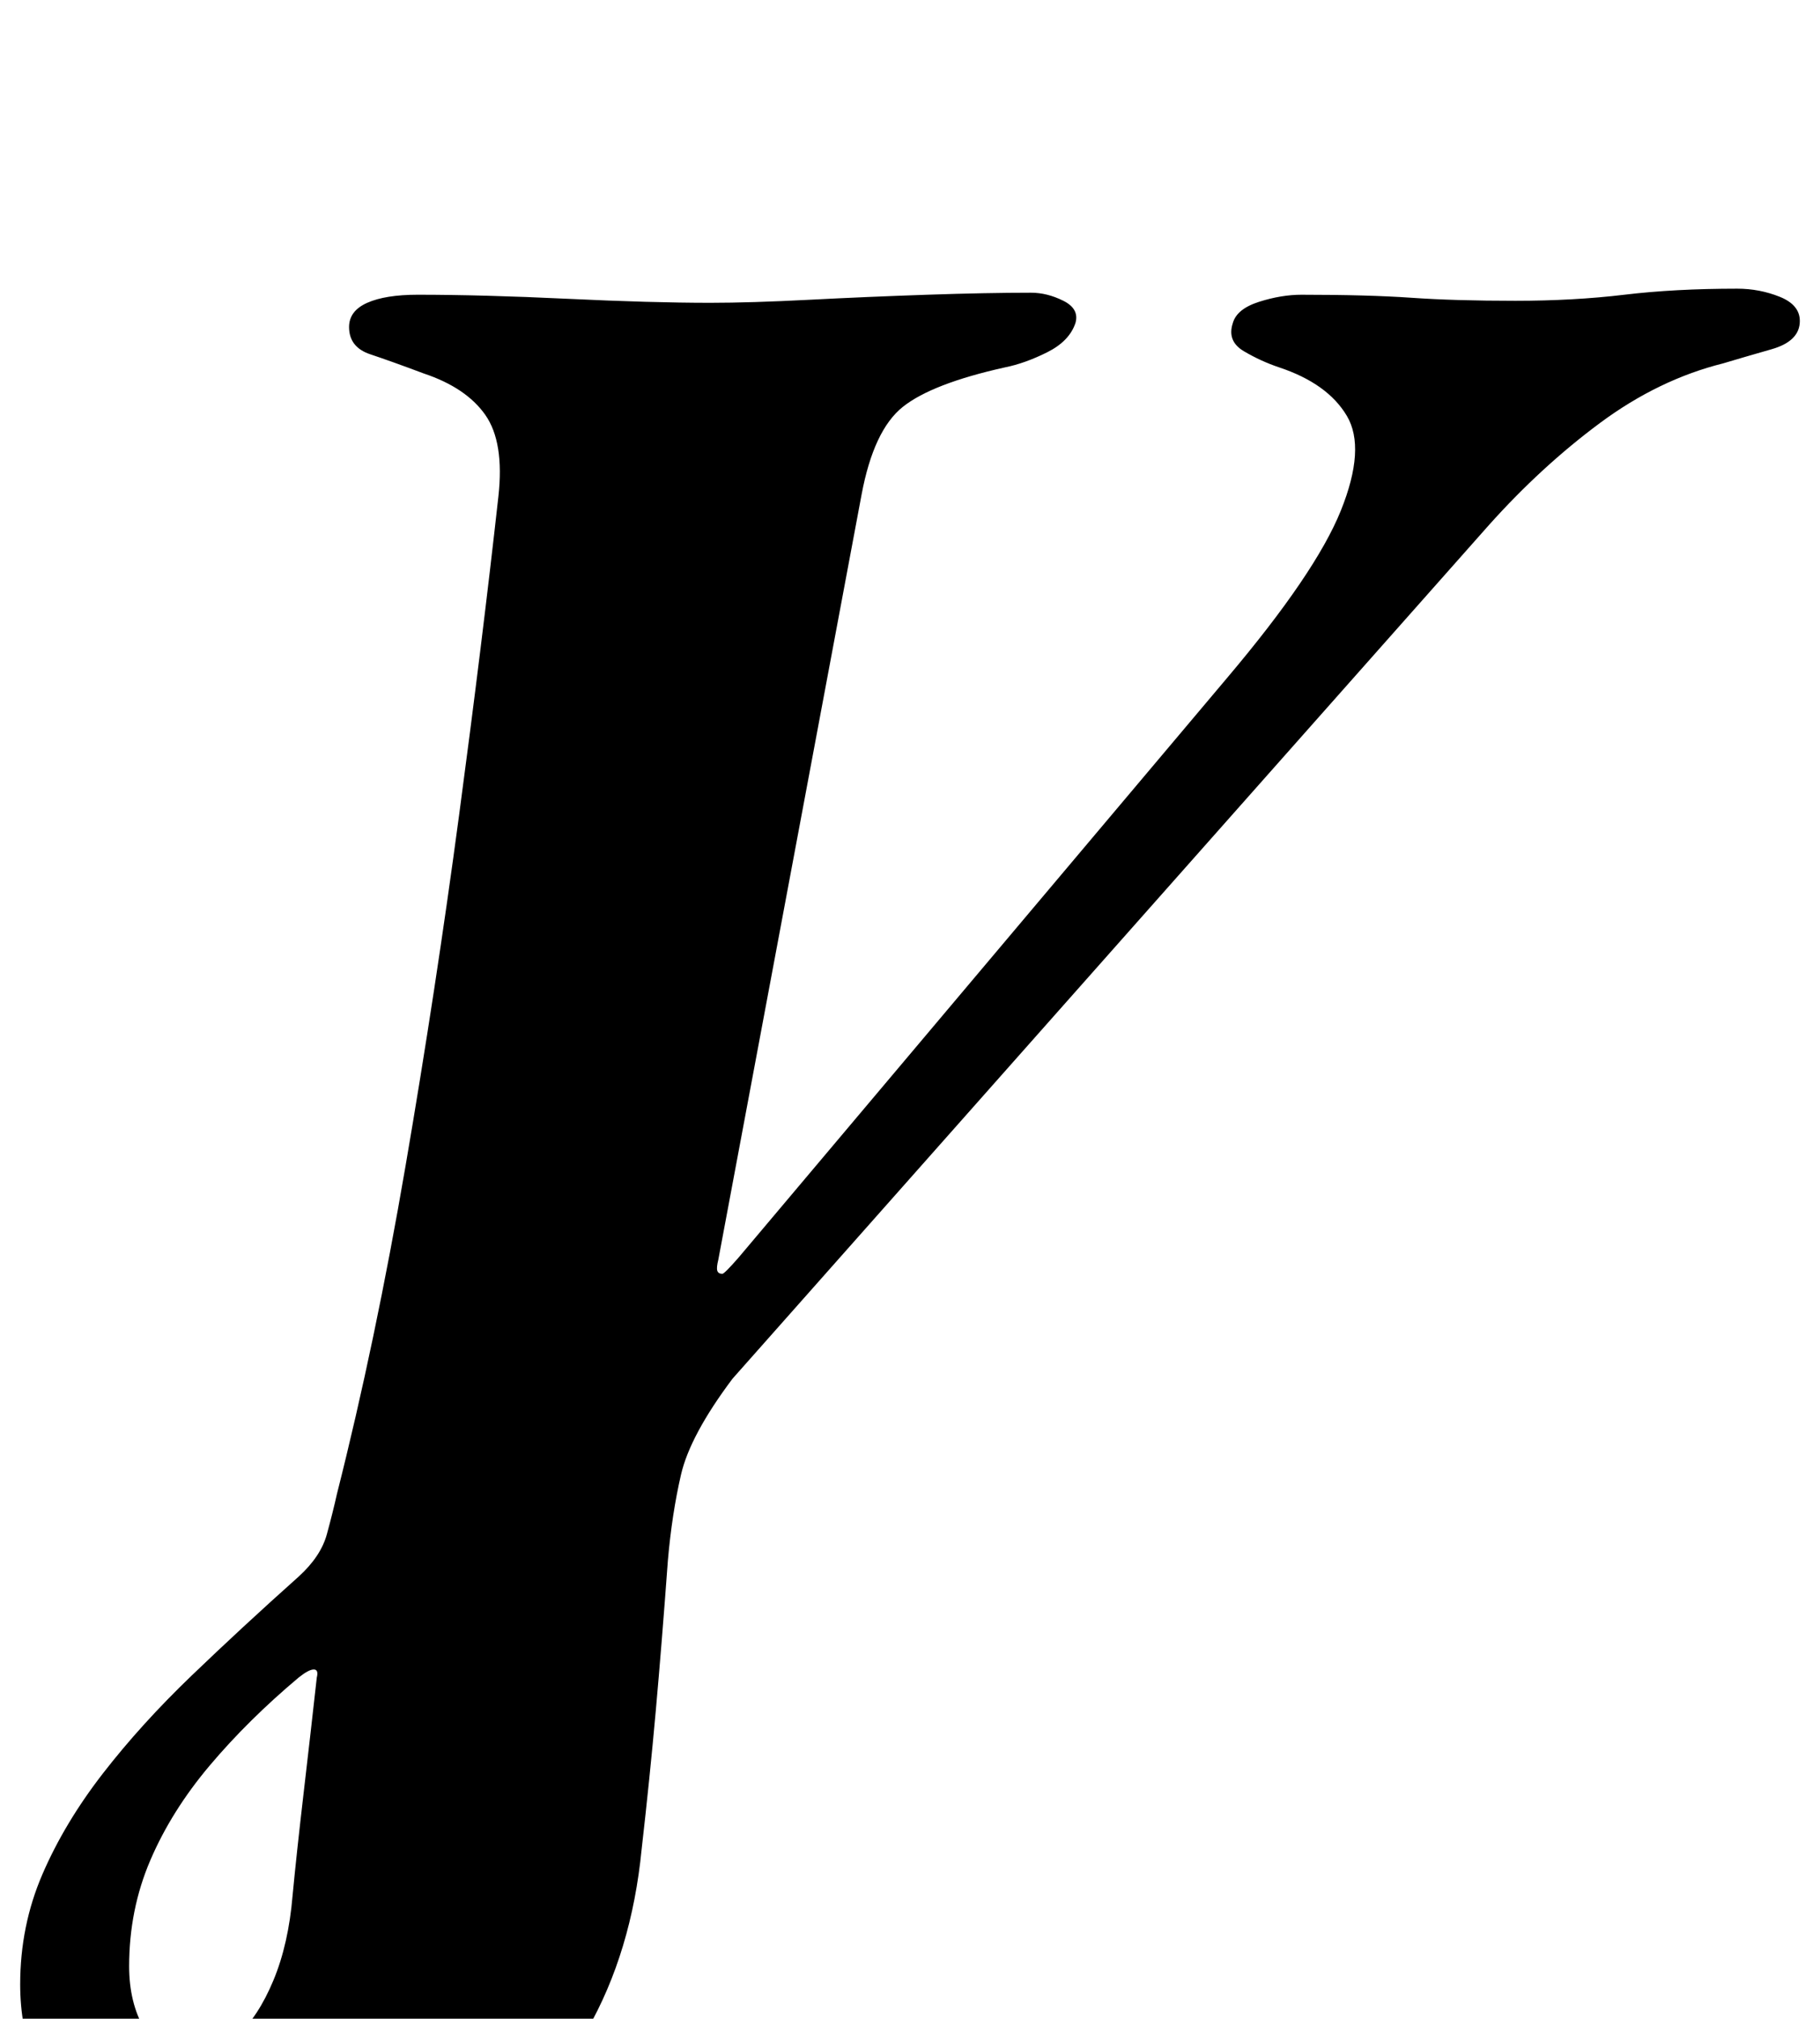 <?xml version="1.0" standalone="no"?>
<!DOCTYPE svg PUBLIC "-//W3C//DTD SVG 1.1//EN" "http://www.w3.org/Graphics/SVG/1.1/DTD/svg11.dtd" >
<svg xmlns="http://www.w3.org/2000/svg" xmlns:xlink="http://www.w3.org/1999/xlink" version="1.1" viewBox="-30 0 902 1000">
  <g transform="matrix(1 0 0 -1 0 800)">
   <path fill="currentColor"
d="M97 -286q-60 0 -88.5 30.5t-28.5 72.5q0 29 11 54.5t30 50t44 48.5t53 49q11 10 14 21t5 20q19 75 34 162.5t26.5 173.5t19.5 158q3 27 -6.5 40.5t-30.5 20.5q-16 6 -26.5 9.5t-10.5 13.5q0 8 9 12t25 4q32 0 74 -2t71 -2q20 0 49 1.5t58.5 2.5t51.5 1q8 0 16 -4t6 -11
q-3 -9 -14 -14.5t-21 -7.5q-36 -8 -50.5 -19.5t-20.5 -43.5l-71 -379q-1 -4 -0.5 -5.5t2.5 -1.5q1 0 8 8l242 287q44 52 56.5 83t3 47t-33.5 24q-9 3 -17.5 8t-5.5 14q2 7 13 10.5t21 3.5q33 0 54.5 -1.5t51.5 -1.5q29 0 54 3t56 3q11 0 21 -4t10 -12q0 -10 -14 -14t-24 -7
q-32 -8 -61 -29.5t-55 -50.5l-375 -423q-21 -28 -25.5 -47.5t-6.5 -42.5q-3 -41 -6 -74.5t-7 -68.5q-5 -51 -27 -89.5t-62 -59.5t-102 -21zM65 -218q12 0 22.5 9.5t18 27.5t9.5 42q2 21 5.5 51t6.5 57q1 4 -1.5 4t-7.5 -4q-25 -21 -44 -43.5t-29.5 -47t-10.5 -52.5
q0 -18 7.5 -31t23.5 -13z" />
  </g>

</svg>
